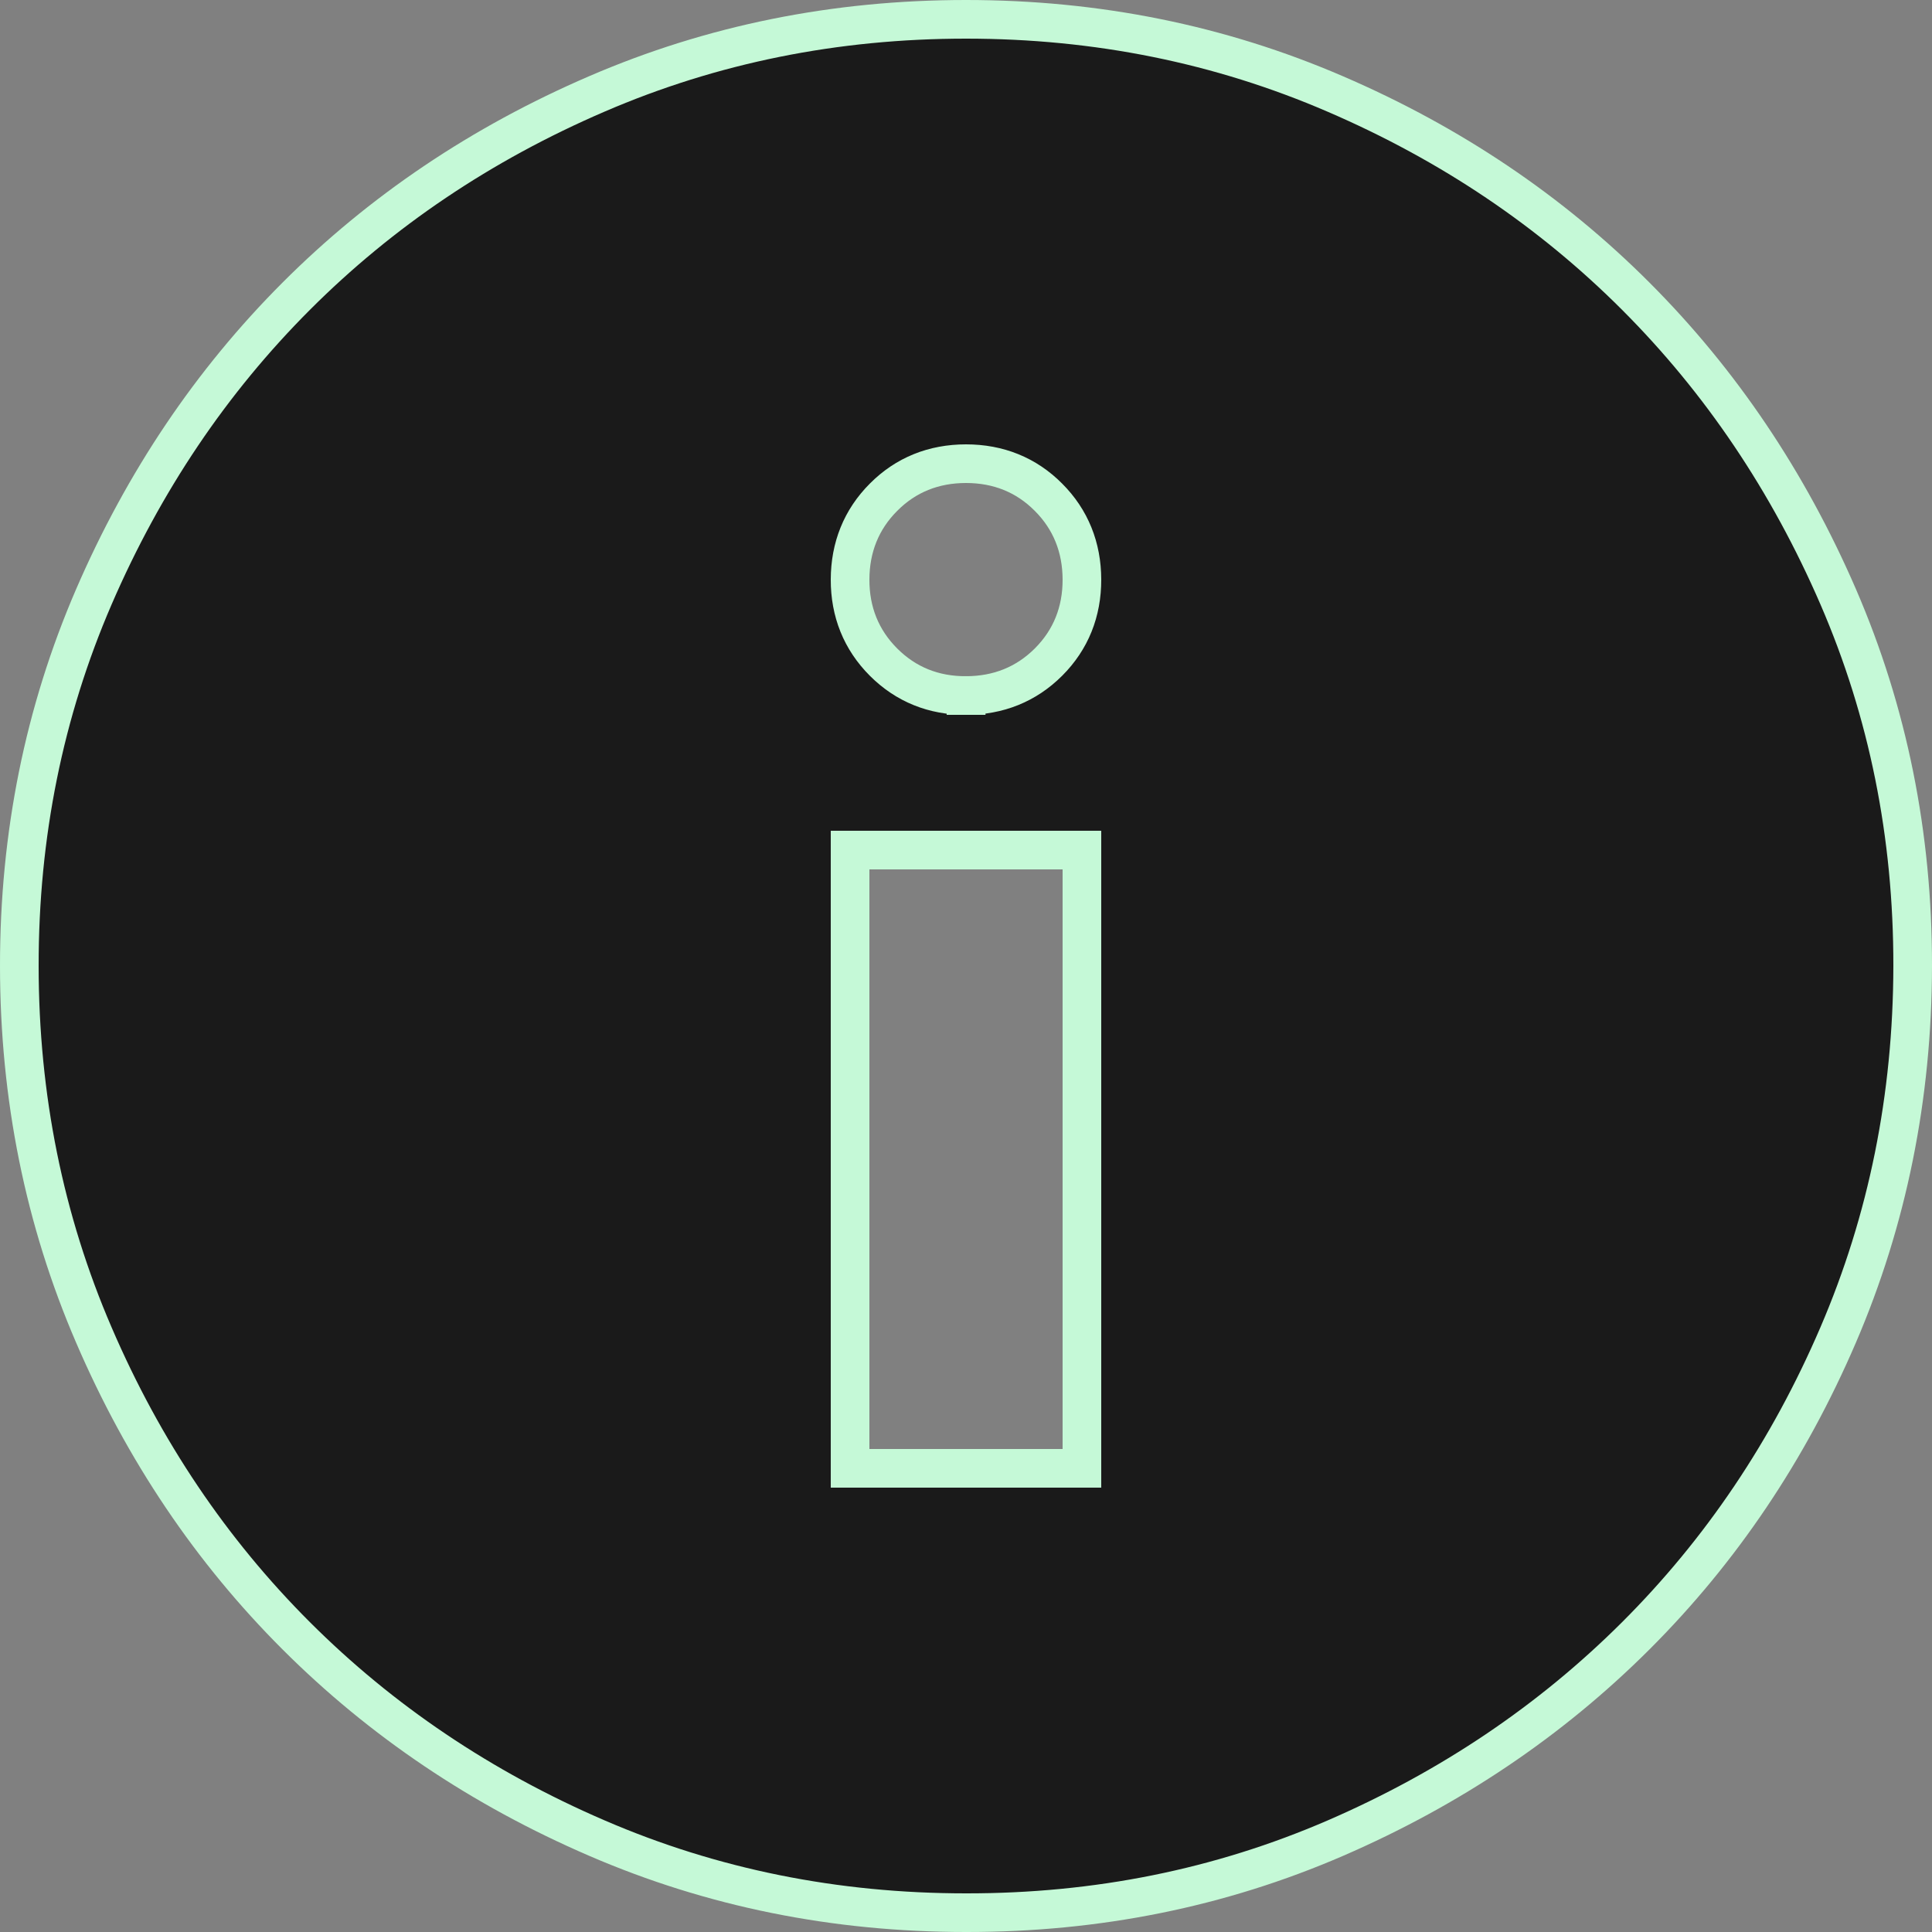<svg width="25" height="25" viewBox="0 0 25 25" fill="none" xmlns="http://www.w3.org/2000/svg">
<rect x="0" y="0" width="25" height="25" fill="#808080" stroke="none"/>
<path d="M12.5 9C12.917 9 13.279 8.856 13.568 8.567C13.857 8.278 14.001 7.916 14 7.499C13.999 7.083 13.855 6.722 13.567 6.434C13.279 6.144 12.917 6 12.5 6C12.083 6 11.721 6.144 11.433 6.434C11.145 6.722 11.001 7.083 11 7.499C10.999 7.916 11.143 8.278 11.433 8.568C11.723 8.858 12.084 9.002 12.5 9ZM12.5 9V8.75L12.501 9C12.501 9 12.5 9 12.5 9ZM11 18.75V19H11.25H13.75H14V18.75V11.25V11H13.75H11.25H11V11.25V18.75ZM12.5 24.75H12.5C10.803 24.75 9.212 24.428 7.724 23.785C6.231 23.141 4.935 22.268 3.833 21.167C2.731 20.066 1.858 18.77 1.215 17.276C0.573 15.787 0.251 14.196 0.25 12.5C0.249 10.804 0.571 9.213 1.214 7.724C1.86 6.23 2.733 4.934 3.833 3.833C4.933 2.732 6.229 1.859 7.724 1.215C9.214 0.572 10.805 0.25 12.5 0.25C14.195 0.25 15.786 0.572 17.276 1.215C18.771 1.859 20.067 2.732 21.167 3.833C22.267 4.934 23.14 6.23 23.787 7.724C24.431 9.213 24.752 10.804 24.75 12.5C24.747 14.196 24.425 15.787 23.785 17.276C23.143 18.77 22.27 20.066 21.167 21.167C20.064 22.268 18.767 23.141 17.276 23.787C15.789 24.43 14.198 24.752 12.5 24.75Z" fill="#1A1A1A" stroke="#C5F9D7" stroke-width="0.5"/>
</svg>

